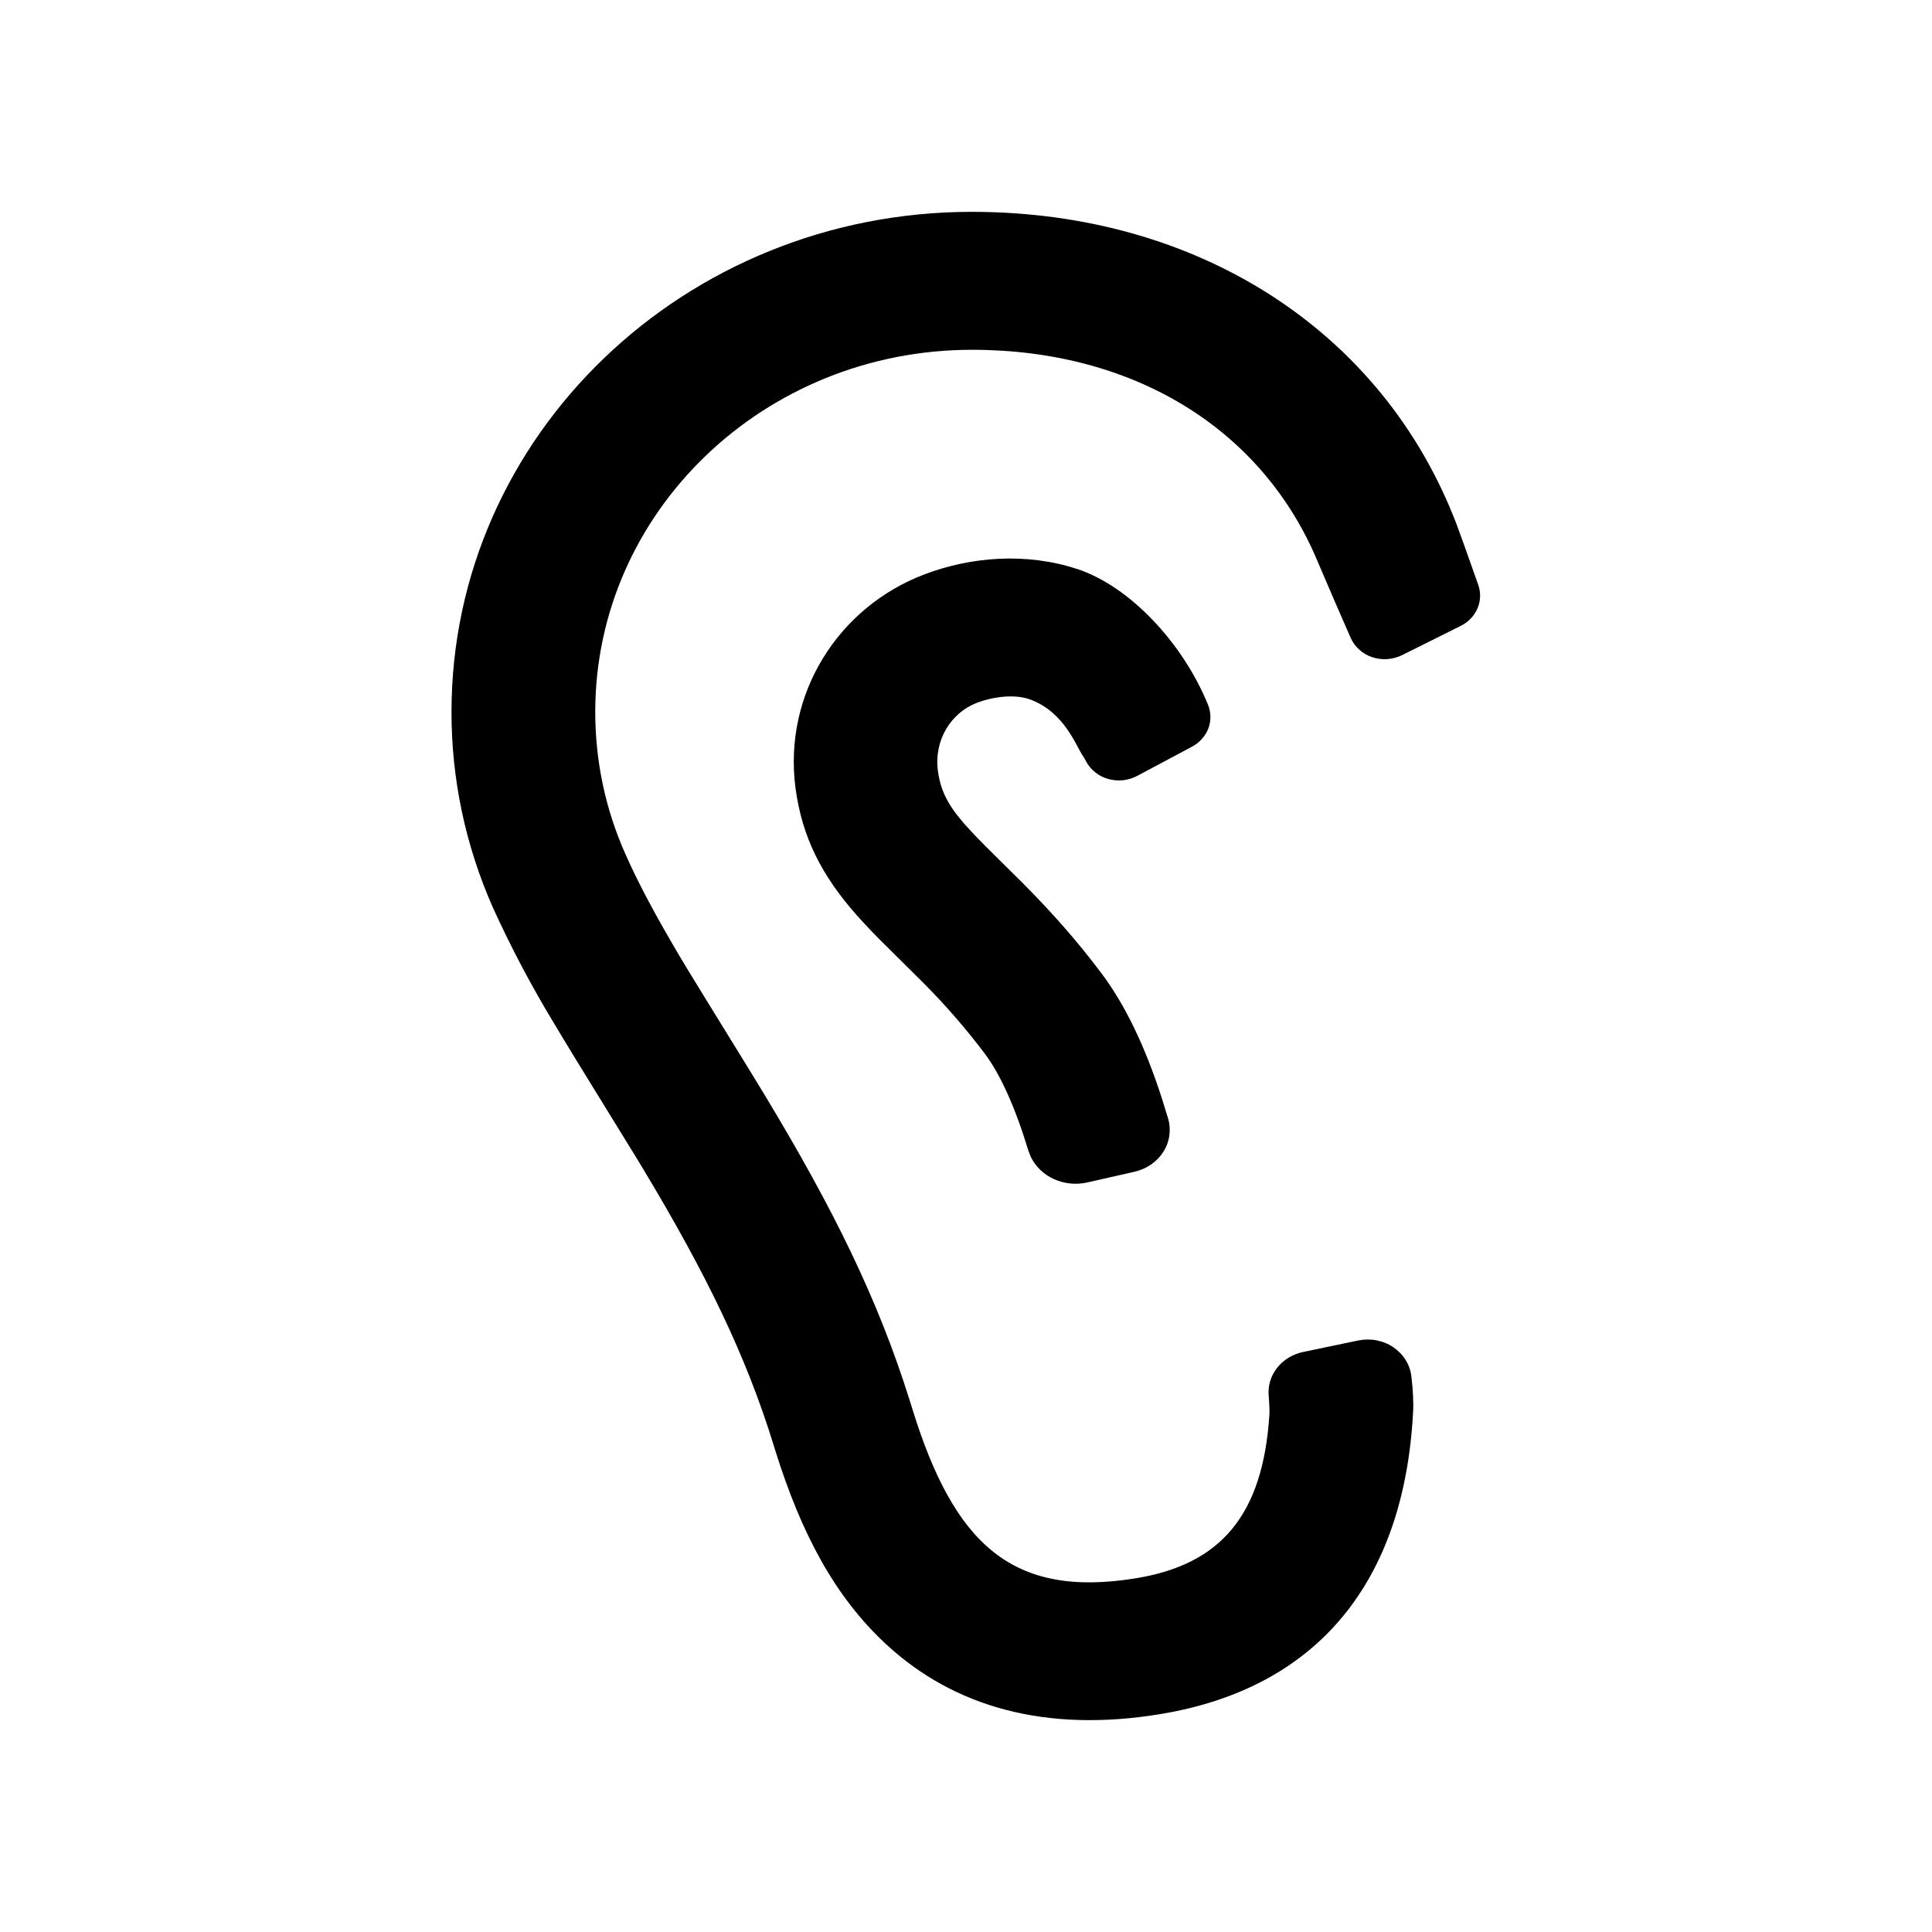 <svg fill="none" height="20" viewBox="0 0 20 20" width="20" xmlns="http://www.w3.org/2000/svg"><path d="m10.061 2.193c2.332 0 4.254 1.226 5.02 3.241.038.103.113.31.222.621.028.079.025.165-.008.243-.033.077-.095.142-.173.181l-.608.303c-.047.023-.099.037-.152.041-.053.004-.106-.003-.157-.02s-.096-.043-.134-.078c-.038-.034-.069-.076-.089-.122-.114-.259-.226-.518-.337-.779-.573-1.384-1.908-2.203-3.583-2.203-2.154 0-3.9 1.679-3.9 3.749 0 .511.106 1.006.309 1.464.137.311.316.644.566 1.067l.074.123c.15.248.63 1.022.783 1.275l.017.028c.714 1.182 1.179 2.123 1.508 3.176l.02.064c.436 1.422 1.039 1.98 2.321 1.771.873-.143 1.314-.647 1.381-1.696.002-.034 0-.1-.008-.199-.008-.102.024-.203.089-.285.065-.082.16-.139.266-.162l.57-.119c.063-.013.128-.014.191-.002s.123.036.175.072.096.08.128.133c.032.052.052.11.059.17.017.15.023.274.017.37-.092 1.747-.982 2.857-2.621 3.125-1.17.192-2.124-.067-2.833-.723-.532-.492-.878-1.145-1.146-1.999l-.016-.052c-.286-.931-.697-1.776-1.348-2.86l-.099-.163c-.19-.311-.639-1.034-.76-1.238l-.065-.109c-.238-.391-.451-.795-.639-1.209-.283-.641-.428-1.328-.427-2.022 0-2.859 2.411-5.177 5.385-5.177zm1.087 3.696c.554.182 1.081.765 1.334 1.352l.018.042c.036.08.04.17.011.252-.03.082-.091.152-.172.195l-.567.302c-.045.024-.095.039-.146.045-.051.005-.104.001-.153-.013-.05-.014-.096-.037-.135-.069-.04-.031-.072-.07-.095-.113-.01-.02-.021-.039-.034-.058-.074-.111-.192-.451-.542-.582-.155-.058-.375-.034-.553.033-.268.102-.447.385-.405.704.027.201.099.347.269.544l.021.024c.056.062.119.129.207.217l.374.37c.312.314.563.598.819.937.248.329.455.761.629 1.3l.064.207c.017.058.021.118.013.177-.008.059-.029.116-.062.168-.032.051-.076.096-.127.132-.051.035-.11.061-.172.075l-.49.111c-.116.026-.237.013-.344-.035-.107-.049-.192-.131-.24-.232l-.025-.065c-.138-.454-.291-.789-.45-1.001-.195-.259-.408-.504-.639-.736l-.106-.105-.269-.267c-.109-.106-.214-.216-.315-.329-.359-.407-.563-.804-.631-1.313-.128-.974.441-1.872 1.332-2.211.484-.185 1.058-.229 1.579-.058z" fill="currentColor"/></svg>
